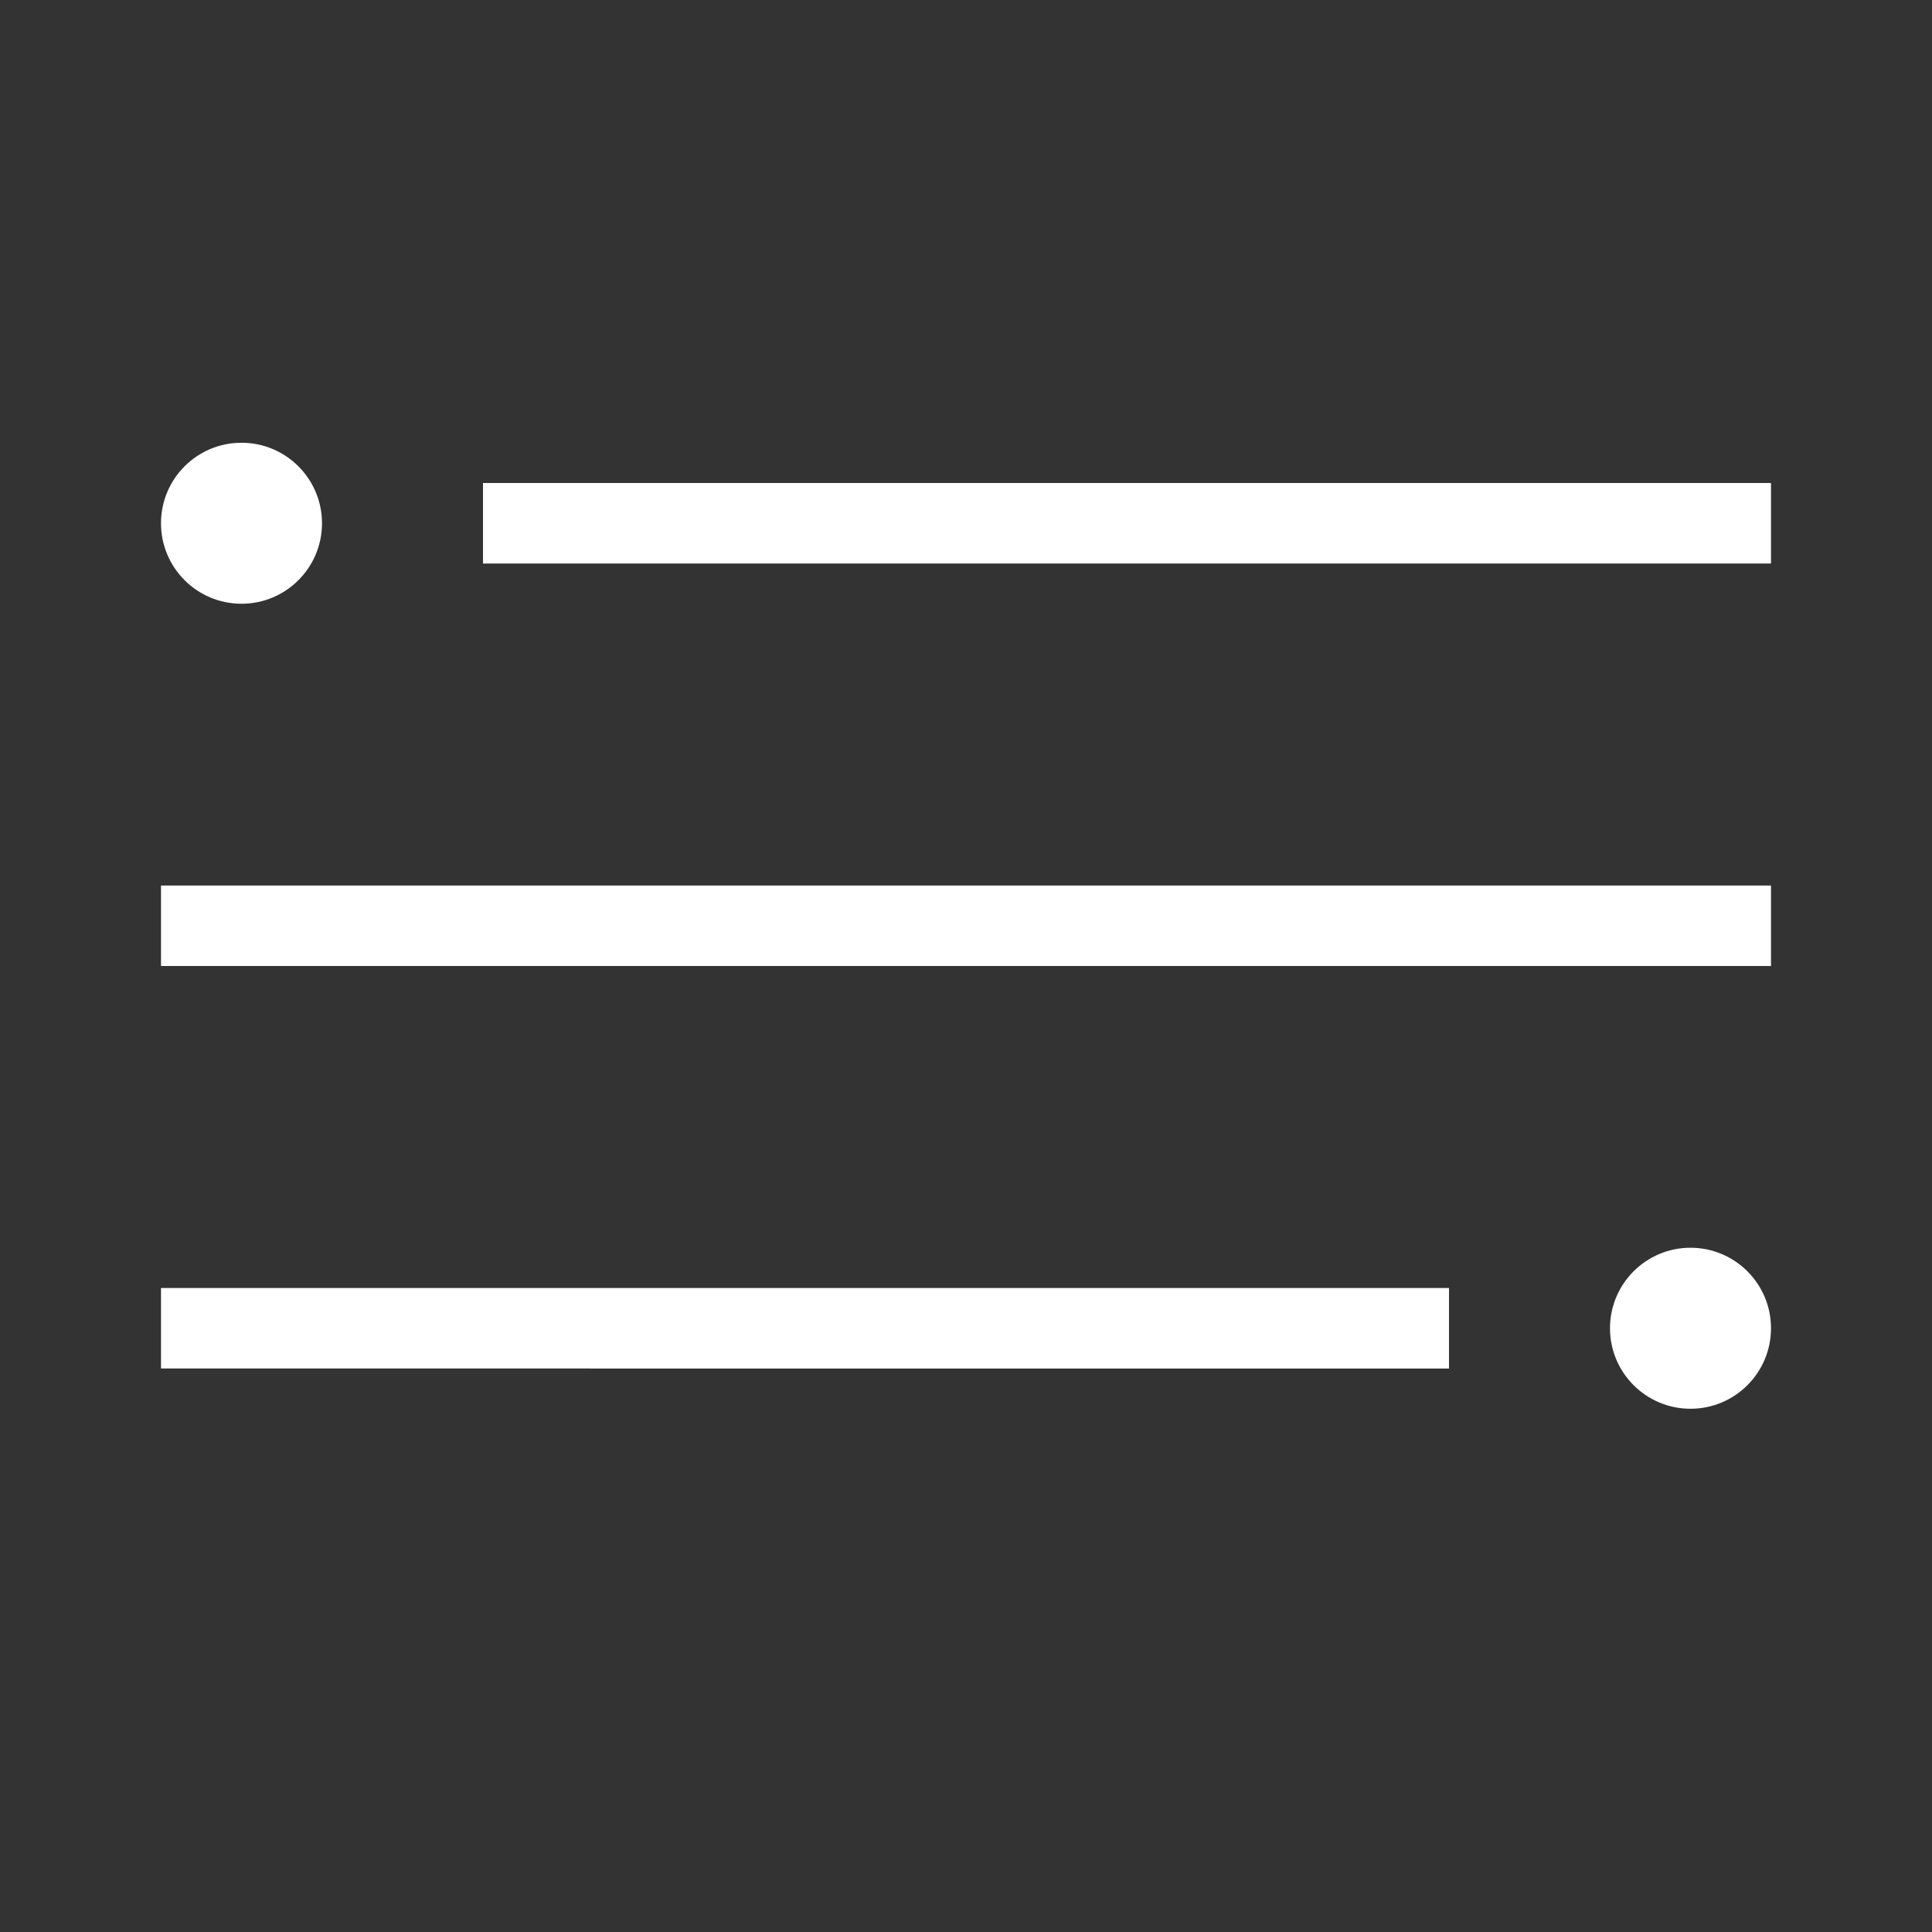 <svg width="24" height="24" fill="none" xmlns="http://www.w3.org/2000/svg"><rect width="100%" height="100%" fill="#333333" stroke="none"/><path fill="#fff" d="M6 6h16v1H6zM2 16h16v1H2zm0-5h20v1H2z"/><circle cx="3" cy="6.5" r="1" fill="#fff"/><circle cx="21" cy="16.5" r="1" fill="#fff"/></svg>